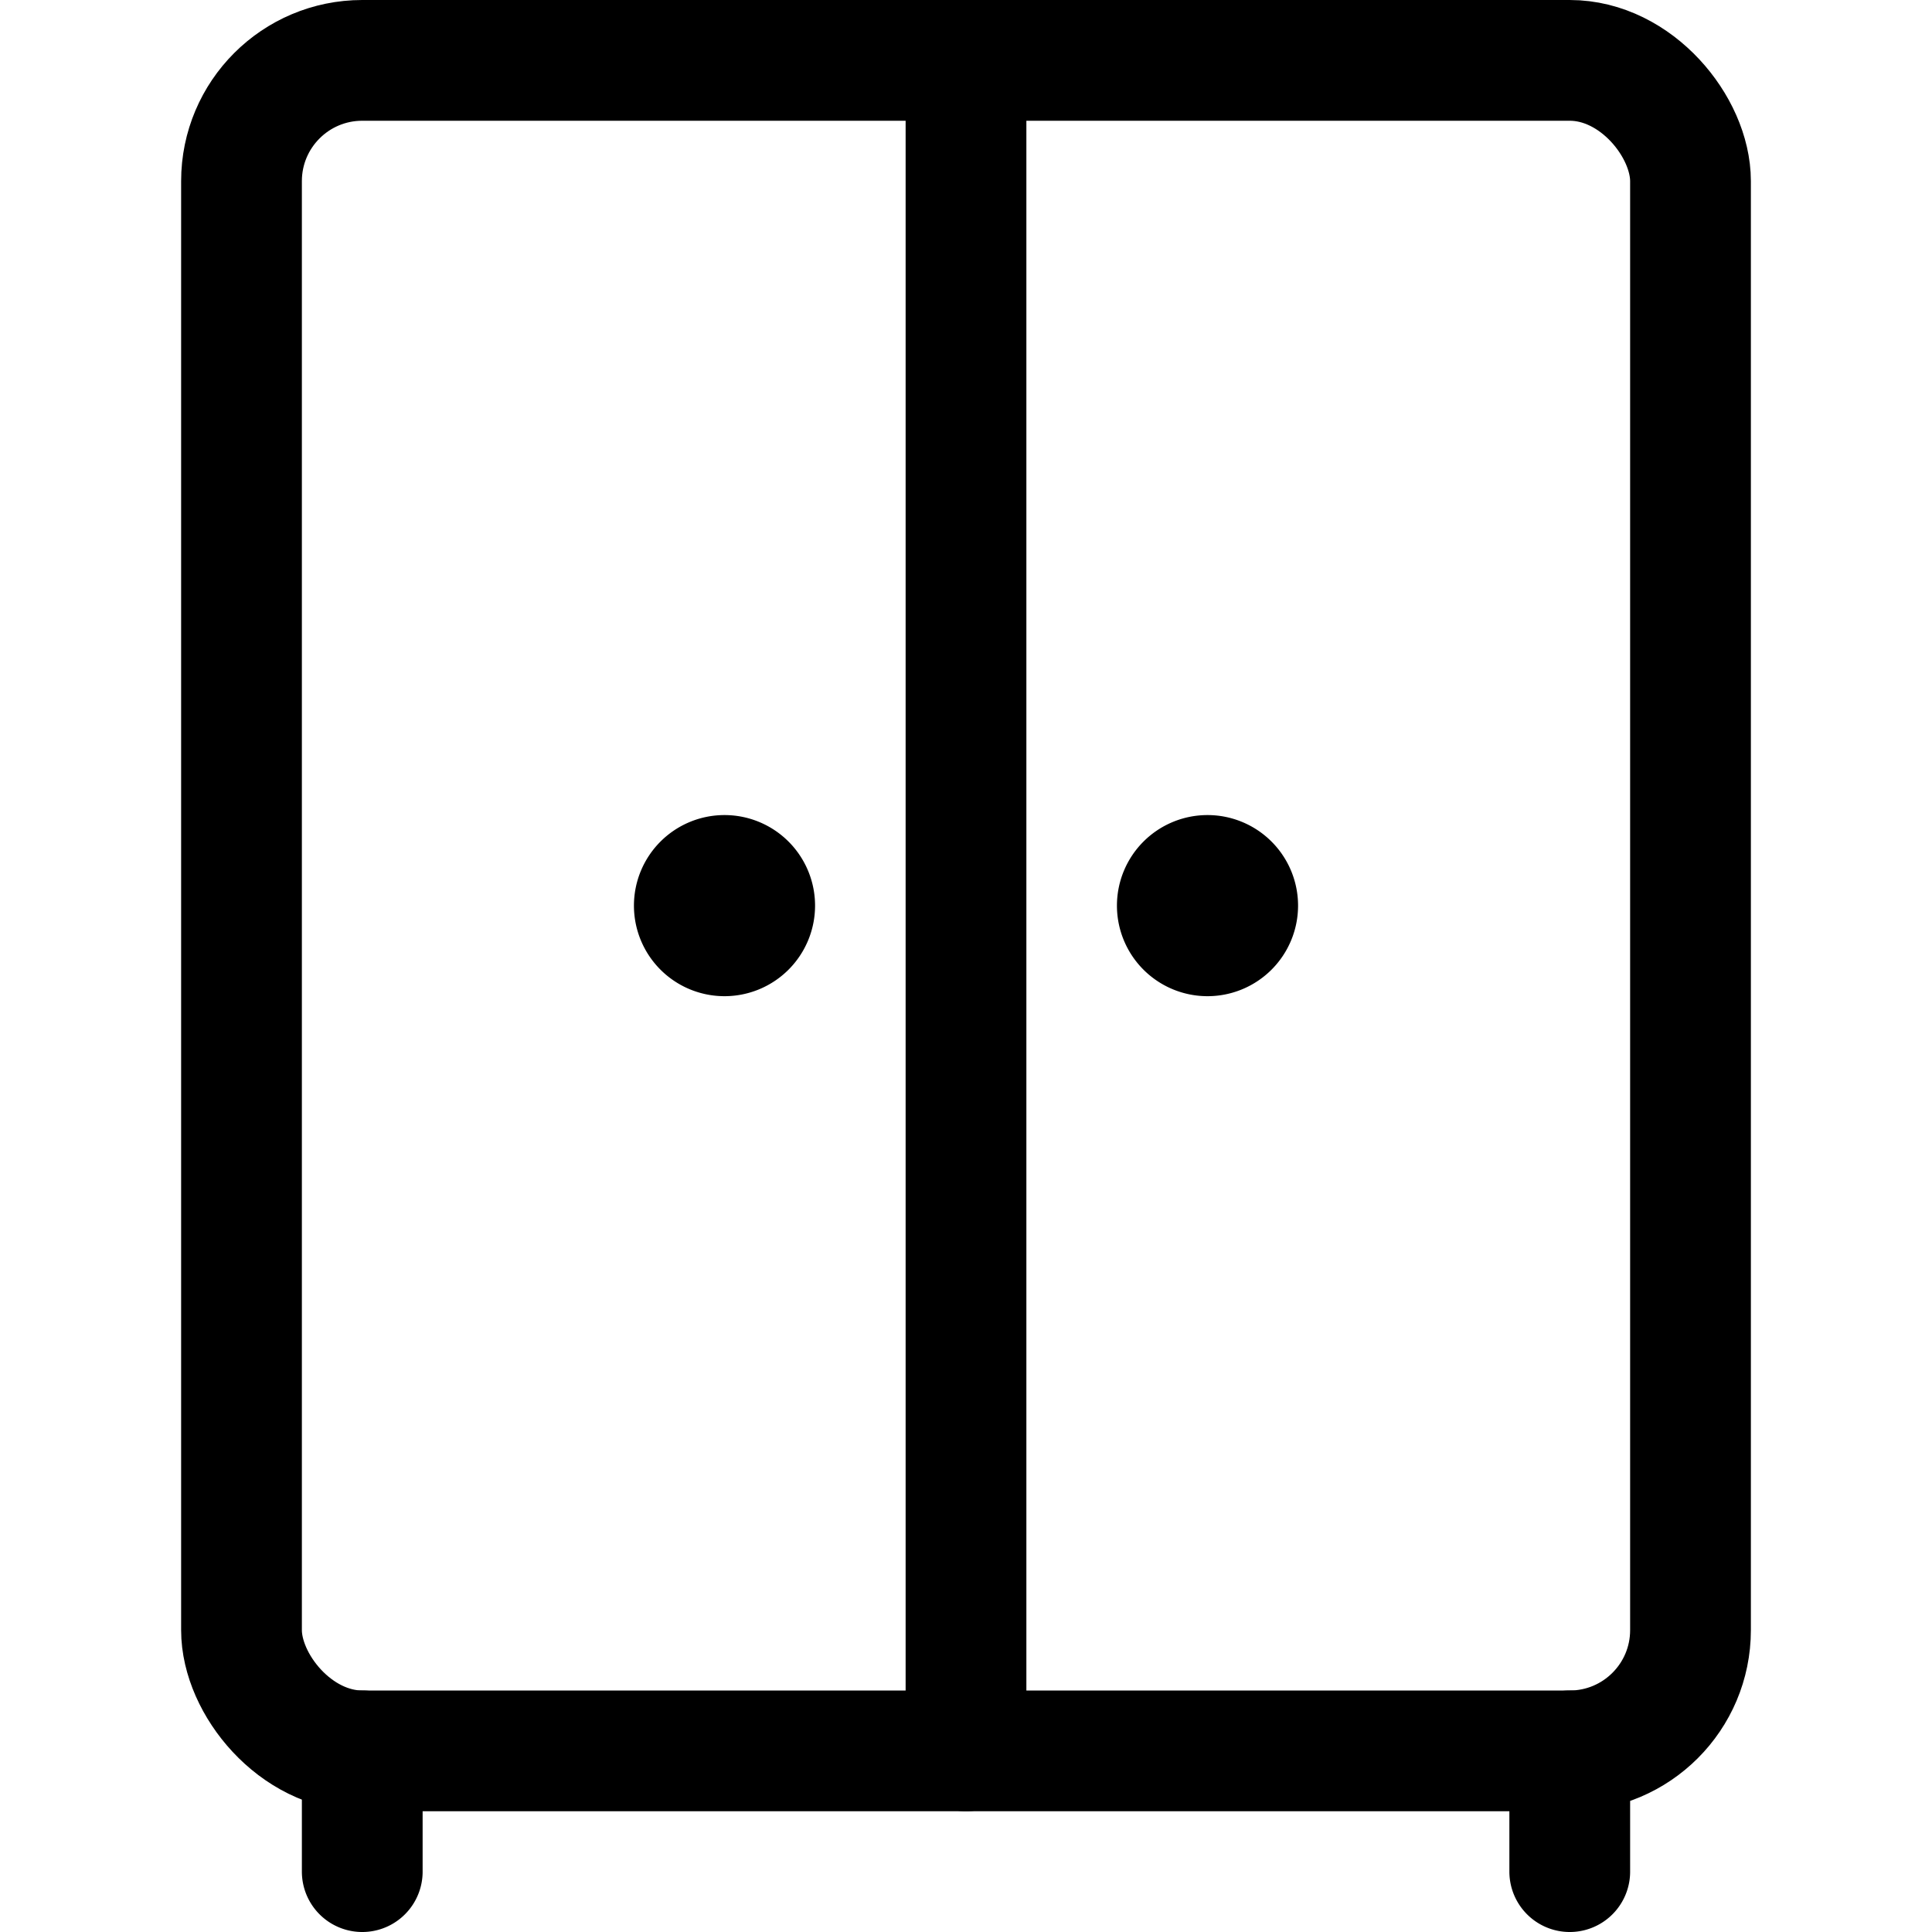 <svg xmlns="http://www.w3.org/2000/svg" id="Regular" width="24" height="24" viewBox="0 0 24 24"><defs><style>.cls-1{fill:none;stroke:#000;stroke-linecap:round;stroke-linejoin:round;stroke-width:1.5px}</style></defs><rect width="18" height="21" x="3" y=".75" class="cls-1" rx="1.5" ry="1.5"/><path d="M4.5 21.75v1.5m15-1.5v1.5m-7.5-1.5v-21M9 10.875a.375.375 0 1 1-.375.375.375.375 0 0 1 .375-.375m6 0a.375.375 0 1 1-.375.375.375.375 0 0 1 .375-.375" class="cls-1"/></svg>